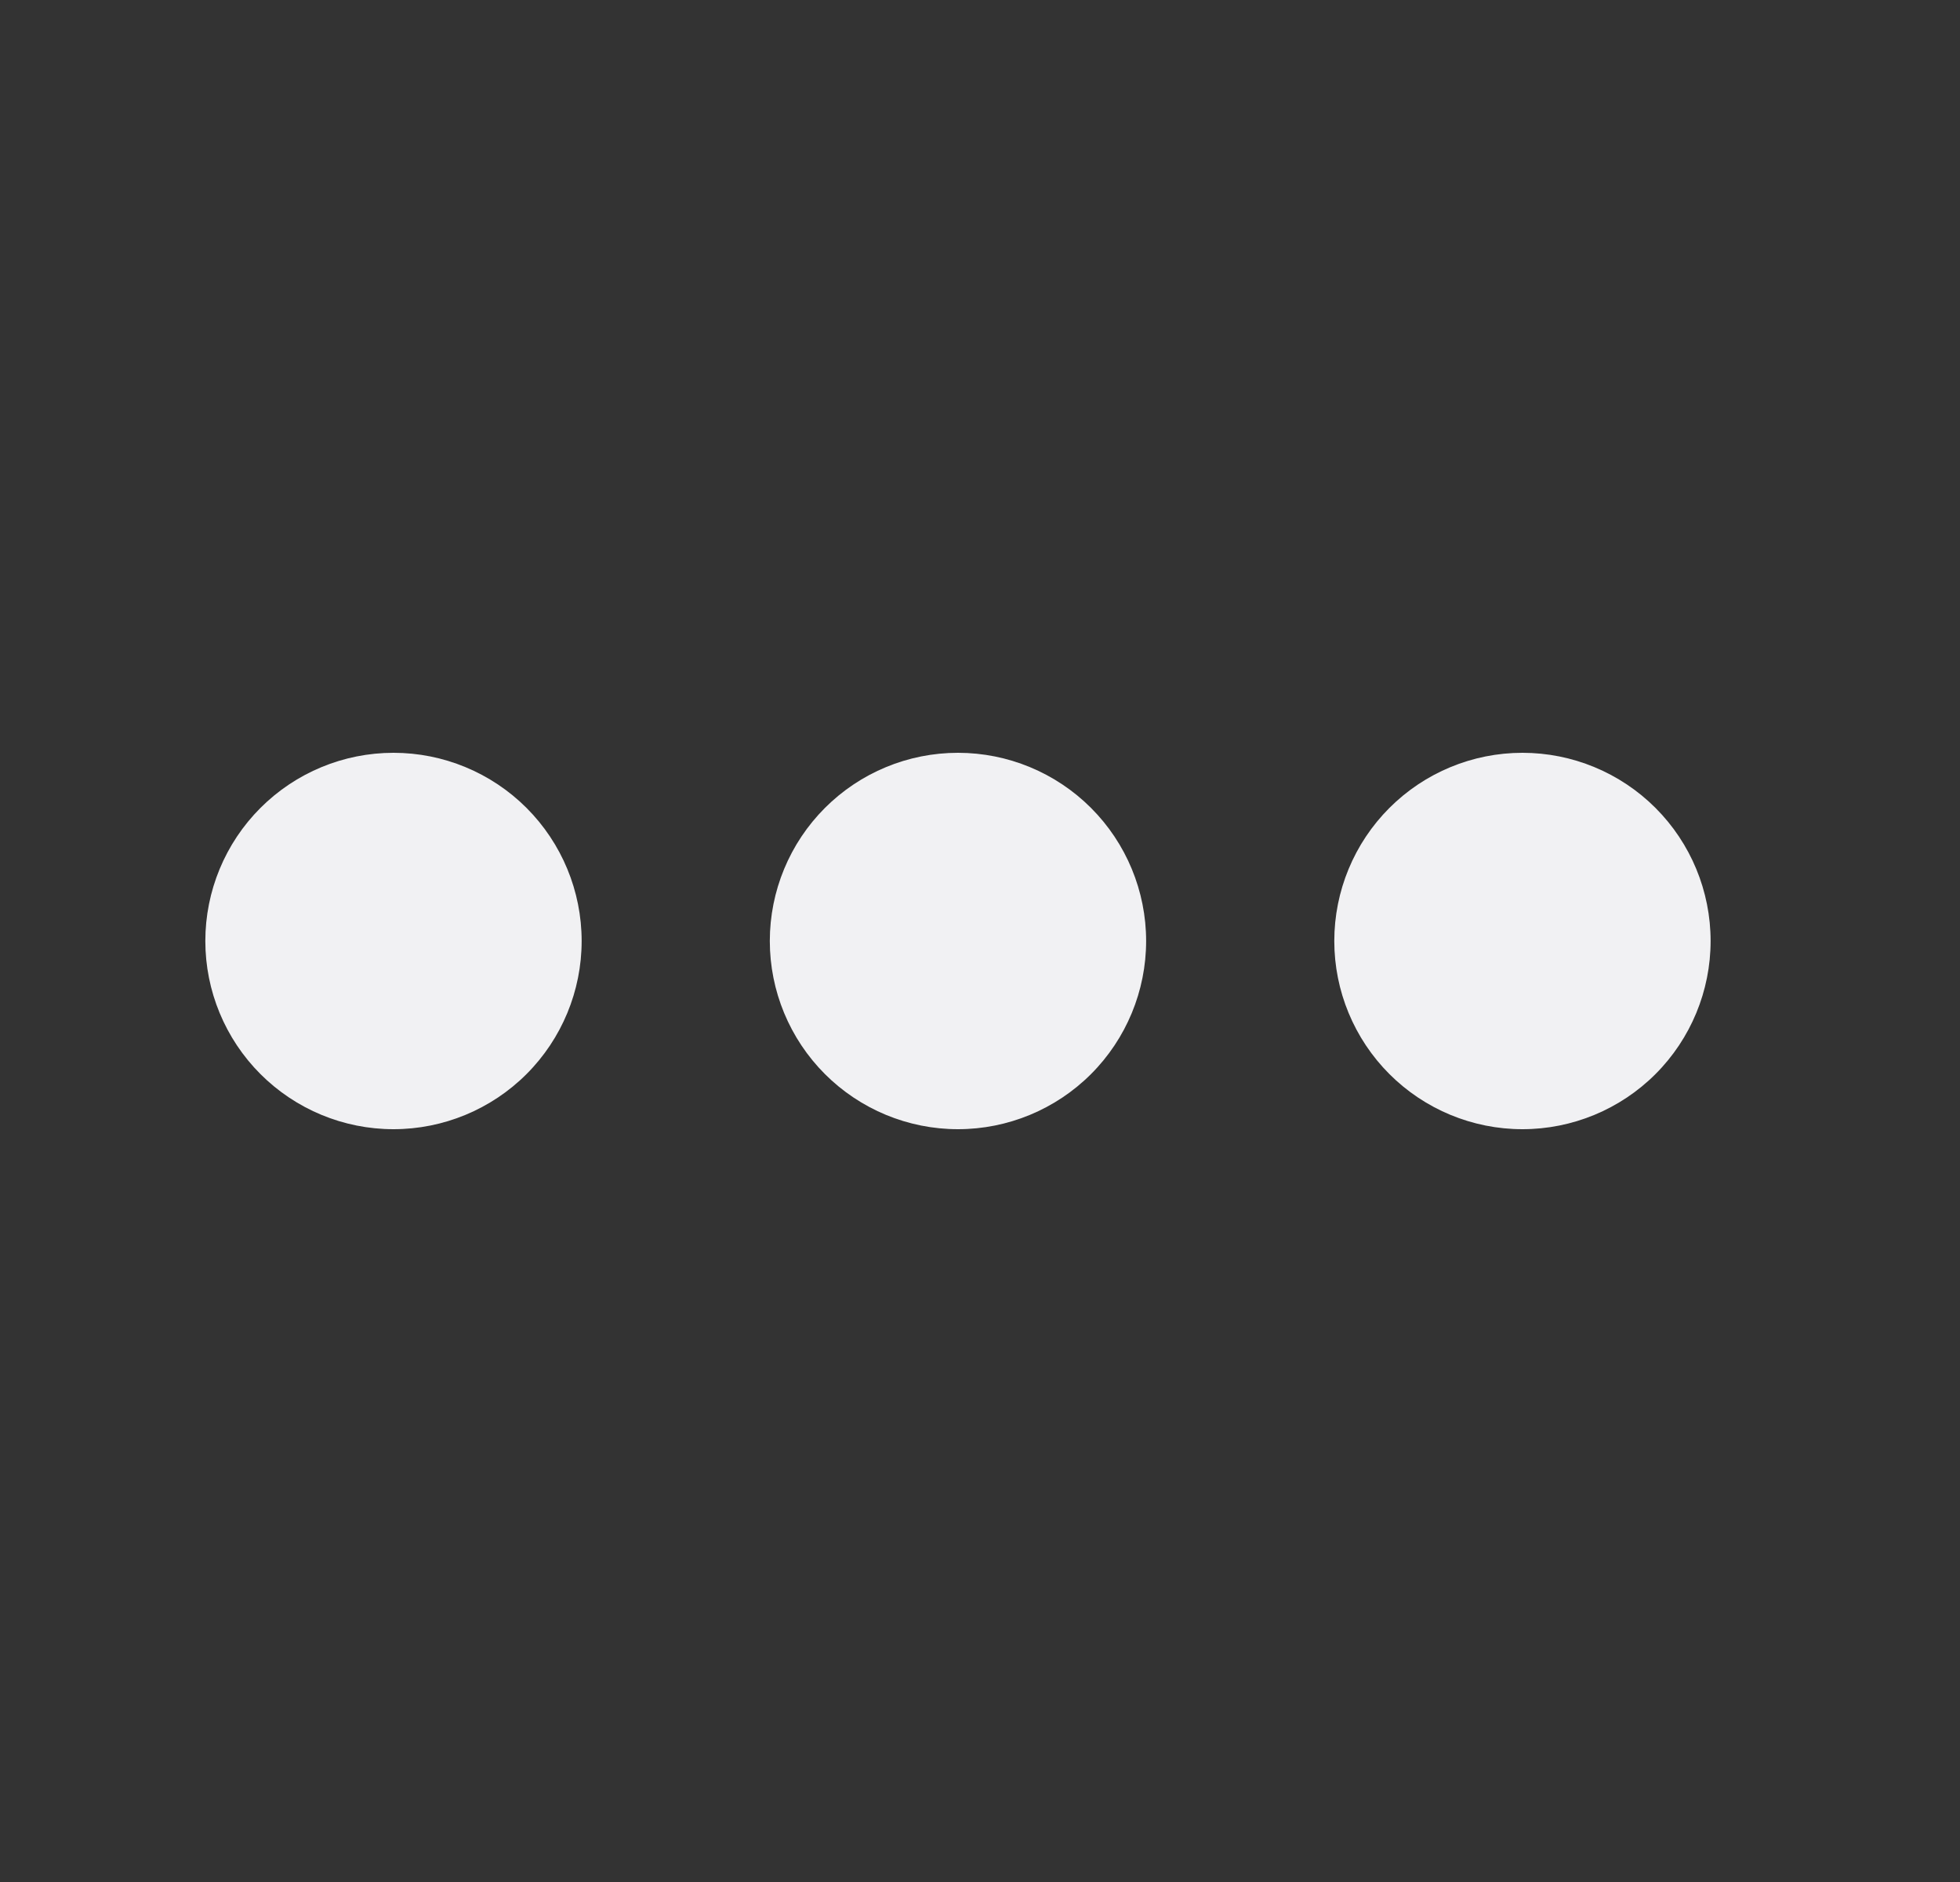 <svg width="25" height="24" viewBox="0 0 25 24" fill="none" xmlns="http://www.w3.org/2000/svg">
<rect x="0" y="0" width="25" height="24" fill="#333333" stroke="none"/>
<path d="M7.419 12C7.419 12.636 7.166 13.247 6.716 13.697C6.266 14.147 5.655 14.4 5.019 14.4C4.382 14.4 3.772 14.147 3.322 13.697C2.872 13.247 2.619 12.636 2.619 12C2.619 11.364 2.872 10.753 3.322 10.303C3.772 9.853 4.382 9.6 5.019 9.6C5.655 9.6 6.266 9.853 6.716 10.303C7.166 10.753 7.419 11.364 7.419 12ZM14.619 12C14.619 12.636 14.366 13.247 13.916 13.697C13.466 14.147 12.855 14.4 12.219 14.4C11.582 14.4 10.972 14.147 10.522 13.697C10.072 13.247 9.819 12.636 9.819 12C9.819 11.364 10.072 10.753 10.522 10.303C10.972 9.853 11.582 9.6 12.219 9.6C12.855 9.6 13.466 9.853 13.916 10.303C14.366 10.753 14.619 11.364 14.619 12ZM19.419 14.4C20.055 14.4 20.666 14.147 21.116 13.697C21.566 13.247 21.819 12.636 21.819 12C21.819 11.364 21.566 10.753 21.116 10.303C20.666 9.853 20.055 9.6 19.419 9.6C18.782 9.6 18.172 9.853 17.722 10.303C17.272 10.753 17.019 11.364 17.019 12C17.019 12.636 17.272 13.247 17.722 13.697C18.172 14.147 18.782 14.4 19.419 14.4Z" fill="#F1F1F3"/>
</svg>
